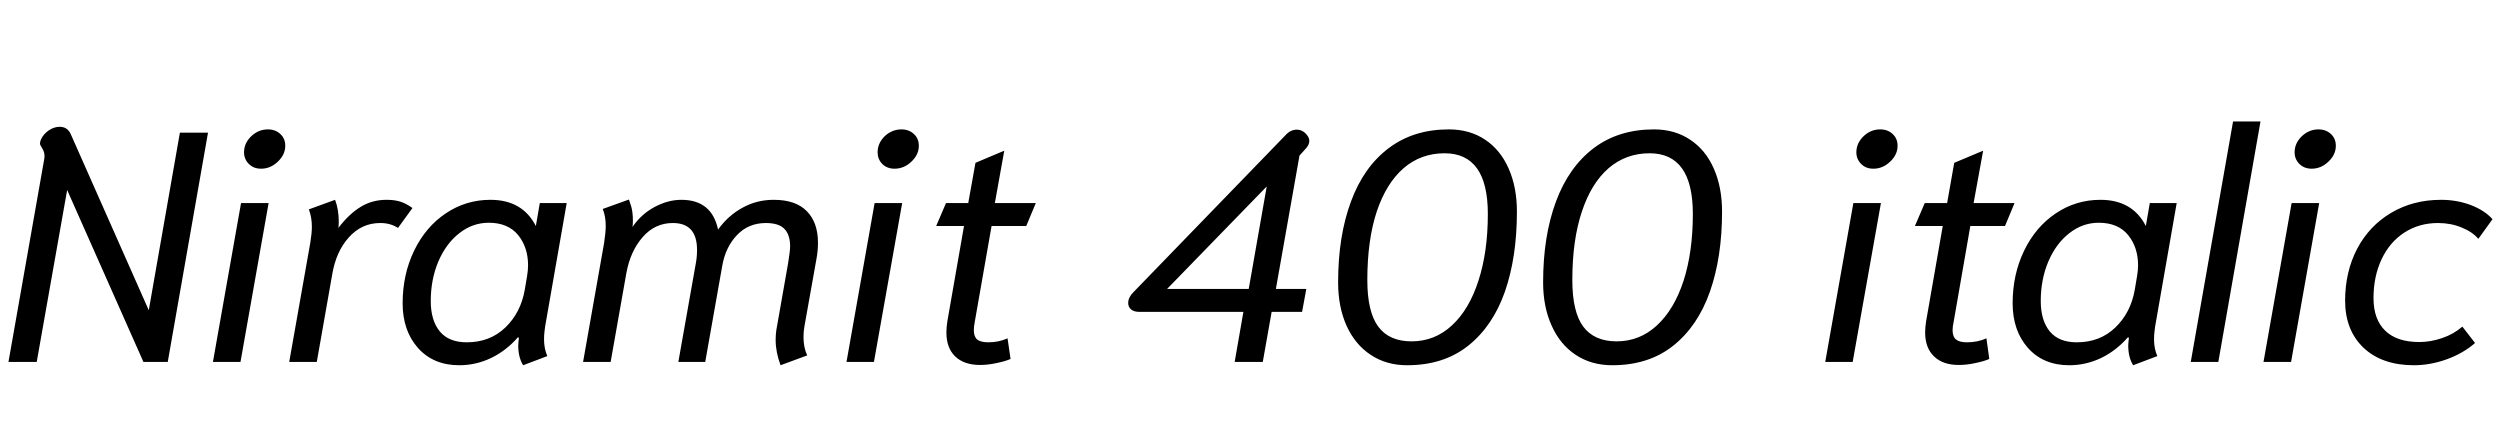 <svg xmlns="http://www.w3.org/2000/svg" xmlns:xlink="http://www.w3.org/1999/xlink" width="183.168" height="31.2"><path fill="black" d="M0.62 26.52L3.24 11.66Q3.26 11.57 3.26 11.42L3.26 11.42Q3.26 11.14 3.10 10.88Q2.93 10.63 2.93 10.51L2.93 10.51Q2.93 10.39 3 10.22L3 10.22Q3.17 9.84 3.56 9.56Q3.96 9.29 4.37 9.29L4.37 9.29Q4.94 9.29 5.18 9.82L5.18 9.82L10.90 22.73L13.18 9.72L15.24 9.72L12.29 26.52L10.51 26.52L4.92 13.92L2.69 26.52L0.62 26.52ZM19.13 12.36Q18.58 12.36 18.23 12.01Q17.88 11.66 17.88 11.16L17.88 11.16Q17.88 10.49 18.41 9.98Q18.94 9.48 19.63 9.48L19.63 9.48Q20.18 9.48 20.54 9.82Q20.90 10.15 20.90 10.68L20.90 10.68Q20.90 11.33 20.36 11.84Q19.82 12.36 19.13 12.36L19.13 12.36ZM15.60 26.52L17.66 14.88L19.68 14.88L17.62 26.52L15.60 26.52ZM21.19 26.52L22.73 17.81Q22.85 17.09 22.85 16.61L22.85 16.61Q22.85 15.94 22.63 15.34L22.63 15.34L24.55 14.64Q24.82 15.34 24.82 16.25L24.82 16.25Q24.82 16.56 24.79 16.70L24.79 16.70Q25.58 15.67 26.42 15.16Q27.26 14.64 28.32 14.64L28.32 14.64Q28.90 14.64 29.32 14.77Q29.74 14.90 30.22 15.24L30.22 15.24L29.16 16.70Q28.61 16.34 27.86 16.34L27.86 16.34Q26.50 16.34 25.56 17.39Q24.62 18.43 24.34 20.11L24.34 20.11L23.21 26.52L21.19 26.52ZM33.65 26.76Q31.75 26.76 30.62 25.49Q29.50 24.22 29.50 22.22L29.50 22.22Q29.50 20.11 30.34 18.37Q31.18 16.63 32.65 15.64Q34.13 14.64 35.93 14.64L35.93 14.64Q38.28 14.64 39.26 16.56L39.26 16.56L39.55 14.88L41.52 14.88L40.01 23.52Q39.86 24.31 39.86 24.86L39.86 24.86Q39.86 25.54 40.10 26.09L40.10 26.09L38.33 26.76Q37.97 26.18 37.97 25.32L37.97 25.32Q37.97 25.18 38.02 24.74L38.02 24.74L37.94 24.72Q37.08 25.70 35.98 26.23Q34.87 26.76 33.65 26.76L33.65 26.76ZM34.20 25.08Q35.90 25.08 37.03 23.99Q38.16 22.90 38.45 21.22L38.45 21.22L38.62 20.21Q38.69 19.80 38.69 19.44L38.69 19.44Q38.69 18.12 37.96 17.22Q37.22 16.32 35.81 16.32L35.81 16.32Q34.63 16.32 33.66 17.08Q32.69 17.83 32.12 19.15Q31.56 20.47 31.56 22.06L31.56 22.06Q31.56 23.47 32.22 24.28Q32.88 25.08 34.20 25.08L34.20 25.08ZM57.19 26.76Q56.83 25.80 56.83 24.91L56.83 24.91Q56.83 24.38 56.93 23.90L56.93 23.90L57.74 19.30Q57.89 18.38 57.89 18.05L57.89 18.05Q57.89 17.21 57.48 16.78Q57.07 16.34 56.11 16.34L56.11 16.34Q54.84 16.34 54 17.22Q53.16 18.10 52.92 19.46L52.92 19.46L51.67 26.52L49.70 26.52L50.98 19.30Q51.07 18.82 51.07 18.31L51.07 18.31Q51.07 16.34 49.30 16.34L49.30 16.34Q47.98 16.34 47.08 17.38Q46.18 18.41 45.89 20.02L45.89 20.02L44.74 26.52L42.72 26.52L44.26 17.81Q44.38 17.02 44.38 16.56L44.38 16.56Q44.38 15.84 44.16 15.31L44.16 15.31L46.08 14.62Q46.10 14.66 46.24 15.10Q46.37 15.53 46.37 16.18L46.37 16.18Q46.37 16.46 46.34 16.63L46.34 16.63Q46.97 15.70 47.95 15.17Q48.94 14.64 49.92 14.64L49.92 14.64Q52.15 14.64 52.61 16.82L52.61 16.82Q53.35 15.79 54.40 15.22Q55.44 14.64 56.69 14.64L56.69 14.64Q58.30 14.64 59.11 15.47Q59.93 16.30 59.93 17.78L59.93 17.78Q59.93 18.36 59.83 18.91L59.83 18.91L58.94 23.90Q58.87 24.29 58.87 24.67L58.87 24.67Q58.87 25.46 59.14 26.04L59.14 26.04L57.19 26.76ZM65.54 12.36Q64.99 12.36 64.64 12.01Q64.30 11.66 64.30 11.16L64.30 11.16Q64.30 10.49 64.82 9.98Q65.35 9.48 66.05 9.48L66.05 9.48Q66.60 9.48 66.96 9.82Q67.32 10.15 67.32 10.68L67.32 10.68Q67.32 11.33 66.78 11.84Q66.24 12.36 65.54 12.36L65.54 12.36ZM62.02 26.52L64.08 14.88L66.10 14.88L64.03 26.52L62.02 26.52ZM71.81 26.74Q70.63 26.74 69.98 26.11Q69.34 25.49 69.34 24.36L69.34 24.36Q69.34 23.98 69.41 23.54L69.41 23.54L70.63 16.56L68.59 16.56L69.31 14.88L70.94 14.88L71.47 11.93L73.58 11.04L72.89 14.88L75.89 14.88L75.19 16.56L72.65 16.56L71.42 23.57Q71.35 23.93 71.35 24.19L71.35 24.19Q71.35 24.67 71.60 24.88Q71.86 25.08 72.41 25.08L72.41 25.08Q73.18 25.08 73.82 24.79L73.82 24.79L74.04 26.30Q73.66 26.47 73.02 26.60Q72.38 26.74 71.81 26.74L71.81 26.74ZM90.46 26.52L91.10 22.85L83.47 22.85Q83.09 22.85 82.87 22.67Q82.66 22.49 82.66 22.20L82.66 22.20Q82.66 21.79 83.04 21.41L83.04 21.41L94.18 9.91Q94.54 9.50 95.02 9.50L95.02 9.50Q95.35 9.50 95.62 9.74L95.62 9.74Q95.93 10.03 95.93 10.32L95.93 10.32Q95.93 10.63 95.64 10.92L95.64 10.92L95.21 11.40L93.48 21.17L95.71 21.17L95.40 22.85L93.17 22.85L92.52 26.52L90.46 26.52ZM85.51 21.17L91.49 21.17L92.81 13.66L85.51 21.17ZM103.10 26.76Q101.57 26.76 100.43 26.00Q99.29 25.25 98.66 23.87Q98.04 22.49 98.04 20.69L98.04 20.69Q98.04 17.30 98.98 14.77Q99.91 12.24 101.74 10.86Q103.56 9.48 106.15 9.48L106.15 9.48Q107.69 9.48 108.82 10.24Q109.94 10.99 110.54 12.36Q111.14 13.73 111.14 15.50L111.14 15.50Q111.14 18.84 110.26 21.37Q109.37 23.90 107.57 25.33Q105.77 26.76 103.10 26.76L103.10 26.76ZM103.42 25.01Q105.12 25.01 106.38 23.84Q107.64 22.68 108.32 20.57Q109.01 18.46 109.01 15.67L109.01 15.67Q109.01 11.23 105.84 11.23L105.84 11.23Q104.11 11.23 102.84 12.32Q101.57 13.42 100.87 15.50Q100.18 17.59 100.18 20.52L100.18 20.52Q100.18 22.85 100.98 23.93Q101.78 25.01 103.42 25.01L103.42 25.01ZM118.13 26.76Q116.59 26.76 115.45 26.00Q114.31 25.25 113.69 23.87Q113.06 22.49 113.06 20.69L113.06 20.69Q113.06 17.30 114.00 14.77Q114.94 12.24 116.76 10.86Q118.58 9.48 121.18 9.48L121.18 9.48Q122.71 9.48 123.84 10.24Q124.97 10.99 125.57 12.36Q126.17 13.73 126.17 15.50L126.17 15.50Q126.17 18.84 125.28 21.37Q124.39 23.90 122.59 25.33Q120.79 26.76 118.13 26.76L118.13 26.76ZM118.44 25.01Q120.14 25.01 121.40 23.84Q122.66 22.68 123.35 20.57Q124.03 18.46 124.03 15.67L124.03 15.67Q124.03 11.23 120.86 11.23L120.86 11.23Q119.14 11.23 117.86 12.32Q116.59 13.42 115.90 15.50Q115.20 17.59 115.20 20.52L115.20 20.52Q115.20 22.85 116.00 23.93Q116.81 25.01 118.44 25.01L118.44 25.01ZM137.26 12.36Q136.70 12.36 136.36 12.01Q136.01 11.66 136.01 11.16L136.01 11.16Q136.01 10.49 136.54 9.98Q137.06 9.48 137.76 9.48L137.76 9.48Q138.31 9.48 138.67 9.82Q139.03 10.15 139.03 10.68L139.03 10.68Q139.03 11.33 138.49 11.84Q137.95 12.36 137.26 12.36L137.26 12.36ZM133.73 26.52L135.79 14.88L137.81 14.88L135.74 26.52L133.73 26.52ZM143.52 26.74Q142.34 26.74 141.70 26.11Q141.05 25.49 141.05 24.36L141.05 24.36Q141.05 23.98 141.12 23.54L141.12 23.54L142.34 16.56L140.30 16.56L141.02 14.88L142.66 14.88L143.18 11.93L145.30 11.04L144.60 14.88L147.60 14.88L146.90 16.56L144.36 16.56L143.14 23.57Q143.06 23.93 143.06 24.19L143.06 24.19Q143.06 24.67 143.32 24.88Q143.57 25.08 144.12 25.08L144.12 25.08Q144.89 25.08 145.54 24.79L145.54 24.79L145.75 26.30Q145.37 26.47 144.73 26.60Q144.10 26.74 143.52 26.74L143.52 26.74ZM151.61 26.76Q149.71 26.76 148.58 25.49Q147.46 24.22 147.46 22.22L147.46 22.22Q147.46 20.11 148.30 18.37Q149.14 16.63 150.61 15.64Q152.09 14.64 153.89 14.64L153.89 14.64Q156.24 14.64 157.22 16.56L157.22 16.56L157.51 14.88L159.48 14.88L157.97 23.52Q157.82 24.31 157.82 24.86L157.82 24.86Q157.82 25.54 158.06 26.09L158.06 26.09L156.29 26.76Q155.93 26.18 155.93 25.32L155.93 25.32Q155.93 25.18 155.98 24.74L155.98 24.74L155.90 24.72Q155.04 25.70 153.94 26.23Q152.83 26.76 151.61 26.76L151.61 26.76ZM152.16 25.08Q153.86 25.08 154.99 23.99Q156.12 22.90 156.41 21.22L156.41 21.22L156.58 20.21Q156.65 19.80 156.65 19.44L156.65 19.44Q156.65 18.12 155.92 17.22Q155.18 16.32 153.77 16.32L153.77 16.32Q152.59 16.32 151.62 17.08Q150.65 17.83 150.08 19.15Q149.52 20.47 149.52 22.06L149.52 22.06Q149.52 23.47 150.18 24.28Q150.84 25.08 152.16 25.08L152.16 25.08ZM160.51 26.52L163.61 8.90L165.62 8.90L162.53 26.52L160.51 26.52ZM169.37 12.36Q168.82 12.36 168.47 12.01Q168.12 11.66 168.12 11.16L168.12 11.16Q168.12 10.49 168.65 9.98Q169.18 9.48 169.87 9.48L169.87 9.48Q170.42 9.48 170.78 9.82Q171.14 10.15 171.14 10.68L171.14 10.68Q171.14 11.33 170.60 11.84Q170.06 12.36 169.37 12.36L169.37 12.36ZM165.84 26.52L167.90 14.88L169.92 14.88L167.86 26.52L165.84 26.52ZM176.86 26.76Q174.53 26.76 173.17 25.48Q171.82 24.19 171.82 22.03L171.82 22.03Q171.82 19.92 172.70 18.23Q173.59 16.54 175.20 15.59Q176.81 14.64 178.85 14.64L178.85 14.64Q180.00 14.64 181.02 15.02Q182.04 15.41 182.62 16.06L182.62 16.06L181.58 17.50Q181.15 16.99 180.36 16.67Q179.57 16.34 178.63 16.34L178.63 16.34Q177.24 16.34 176.16 17.04Q175.08 17.74 174.49 19.00Q173.90 20.26 173.90 21.84L173.90 21.84Q173.90 23.40 174.76 24.23Q175.61 25.06 177.26 25.06L177.26 25.06Q178.08 25.06 178.93 24.77Q179.78 24.48 180.41 23.93L180.41 23.93L181.34 25.13Q180.50 25.87 179.28 26.32Q178.06 26.76 176.86 26.76L176.86 26.76Z"/></svg>